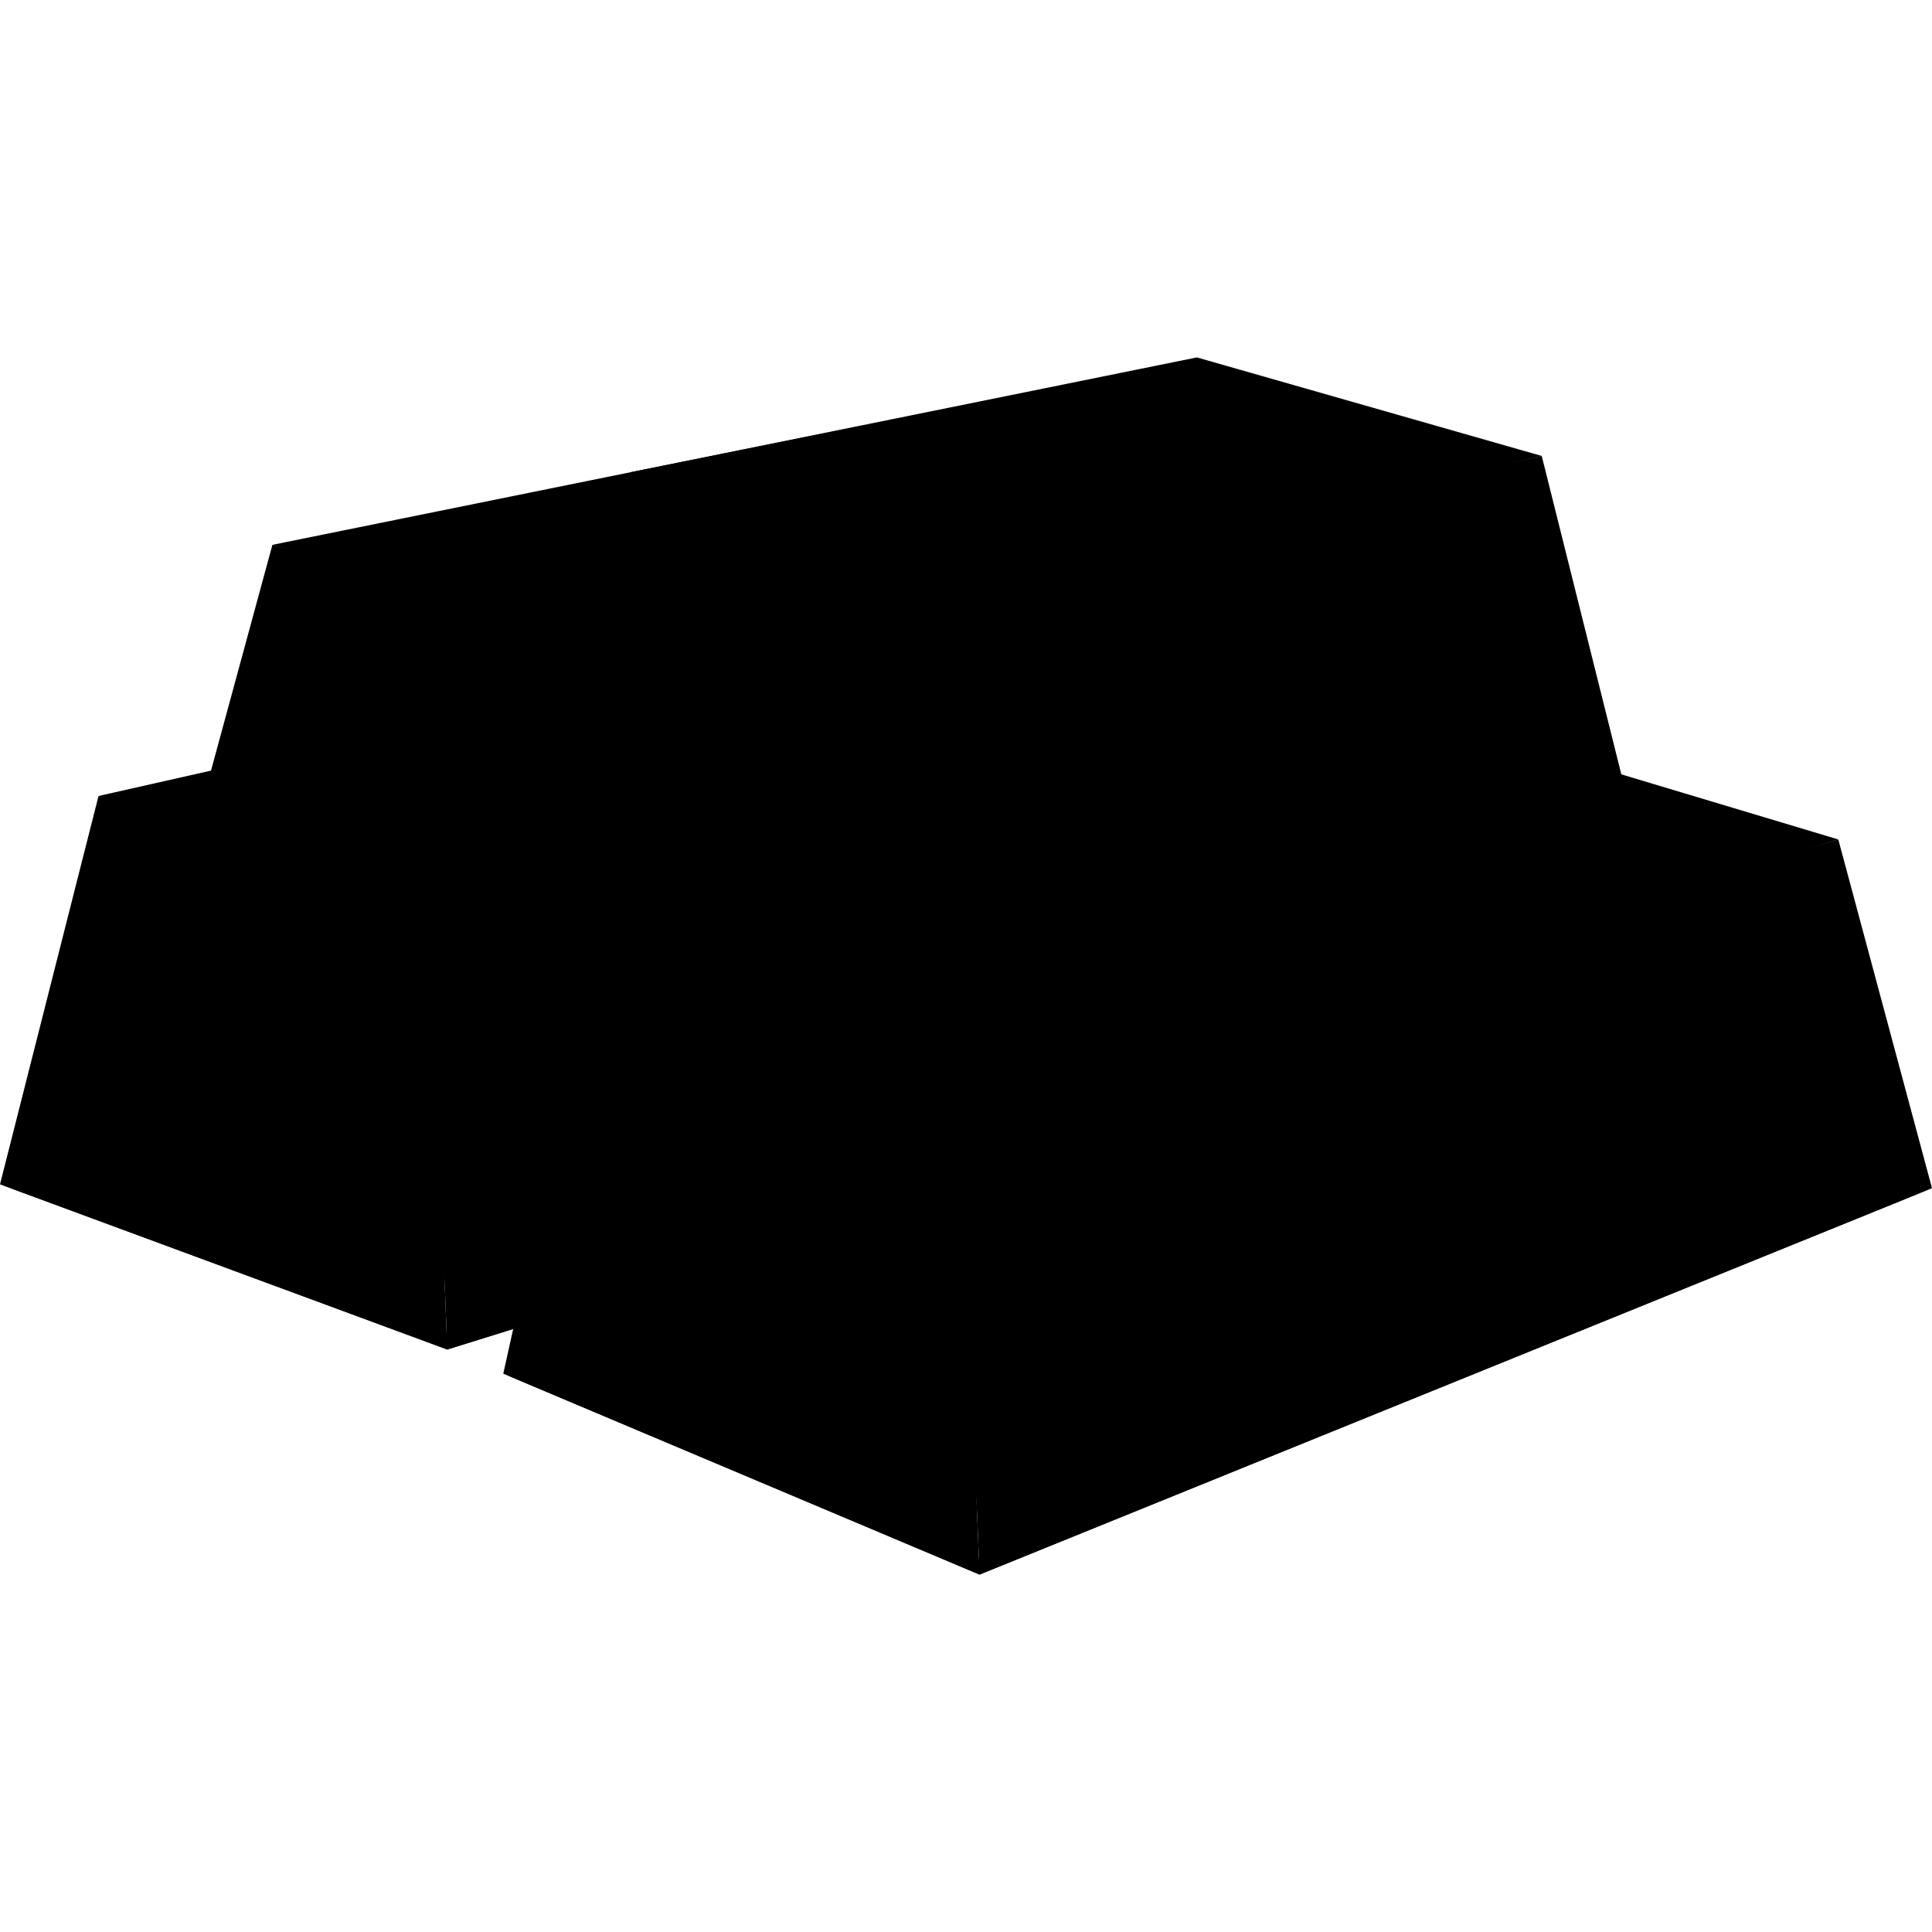 <?xml version="1.0" standalone="no"?><!DOCTYPE svg PUBLIC "-//W3C//DTD SVG 1.1//EN" "http://www.w3.org/Graphics/SVG/1.1/DTD/svg11.dtd"><svg t="1739634309437" class="icon" viewBox="0 0 1024 1024" version="1.1" xmlns="http://www.w3.org/2000/svg" p-id="4364" xmlns:xlink="http://www.w3.org/1999/xlink" width="200" height="200"><path d="M733.696 560.64l-47.104-188.416-458.752 104.96 9.216 238.08z"  p-id="4365"></path><path d="M0 627.712l237.056 87.552-9.216-238.08-175.616-55.296z"  p-id="4366"></path><path d="M503.808 320l182.784 52.224-458.752 104.96-175.616-55.296z"  p-id="4367"></path><path d="M0 627.712l238.08 79.36 495.616-146.432-496.64 154.624z"  p-id="4368"></path><path d="M52.224 421.888l166.4 61.44 19.456 223.744-1.024-222.72 449.536-112.128-463.36 98.304z"  p-id="4369"></path><path d="M222.208 383.488L496.64 416.768l104.448-24.064-267.264-34.816z"  p-id="4370"></path><path d="M1024 629.76l-49.664-184.832-464.896 144.384 9.728 245.248z"  p-id="4371"></path><path d="M266.752 728.064l252.416 106.496-9.728-245.248-199.68-55.296z"  p-id="4372"></path><path d="M784.896 388.096l189.44 56.832-464.896 144.384-199.68-55.296z"  p-id="4373"></path><path d="M266.752 728.064l253.44 98.304L1024 629.76l-504.832 204.8z"  p-id="4374"></path><path d="M309.76 534.016l190.464 61.44 19.968 230.912-1.024-229.888 455.168-151.552-469.504 137.728z"  p-id="4375"></path><path d="M519.68 469.504l262.144 36.352 95.744-30.72-268.288-33.28z"  p-id="4376"></path><path d="M864.256 430.08l-47.104-188.416L358.4 346.624l9.216 224.256z"  p-id="4377"></path><path d="M93.696 475.136l273.92 95.744L358.4 346.624 144.384 288.768z"  p-id="4378"></path><path d="M634.368 189.44l182.784 52.224L358.4 346.624 144.384 288.768z"  p-id="4379"></path><path d="M93.696 475.136L368.64 562.688 864.256 430.08l-496.64 140.8z"  p-id="4380"></path><path d="M144.384 288.768l204.8 63.488 19.456 210.432-1.024-208.896 449.536-112.128-463.36 98.304z"  p-id="4381"></path><path d="M333.824 250.368l293.376 35.84 104.448-24.064-278.016-35.84z" p-id="4382"></path></svg>
